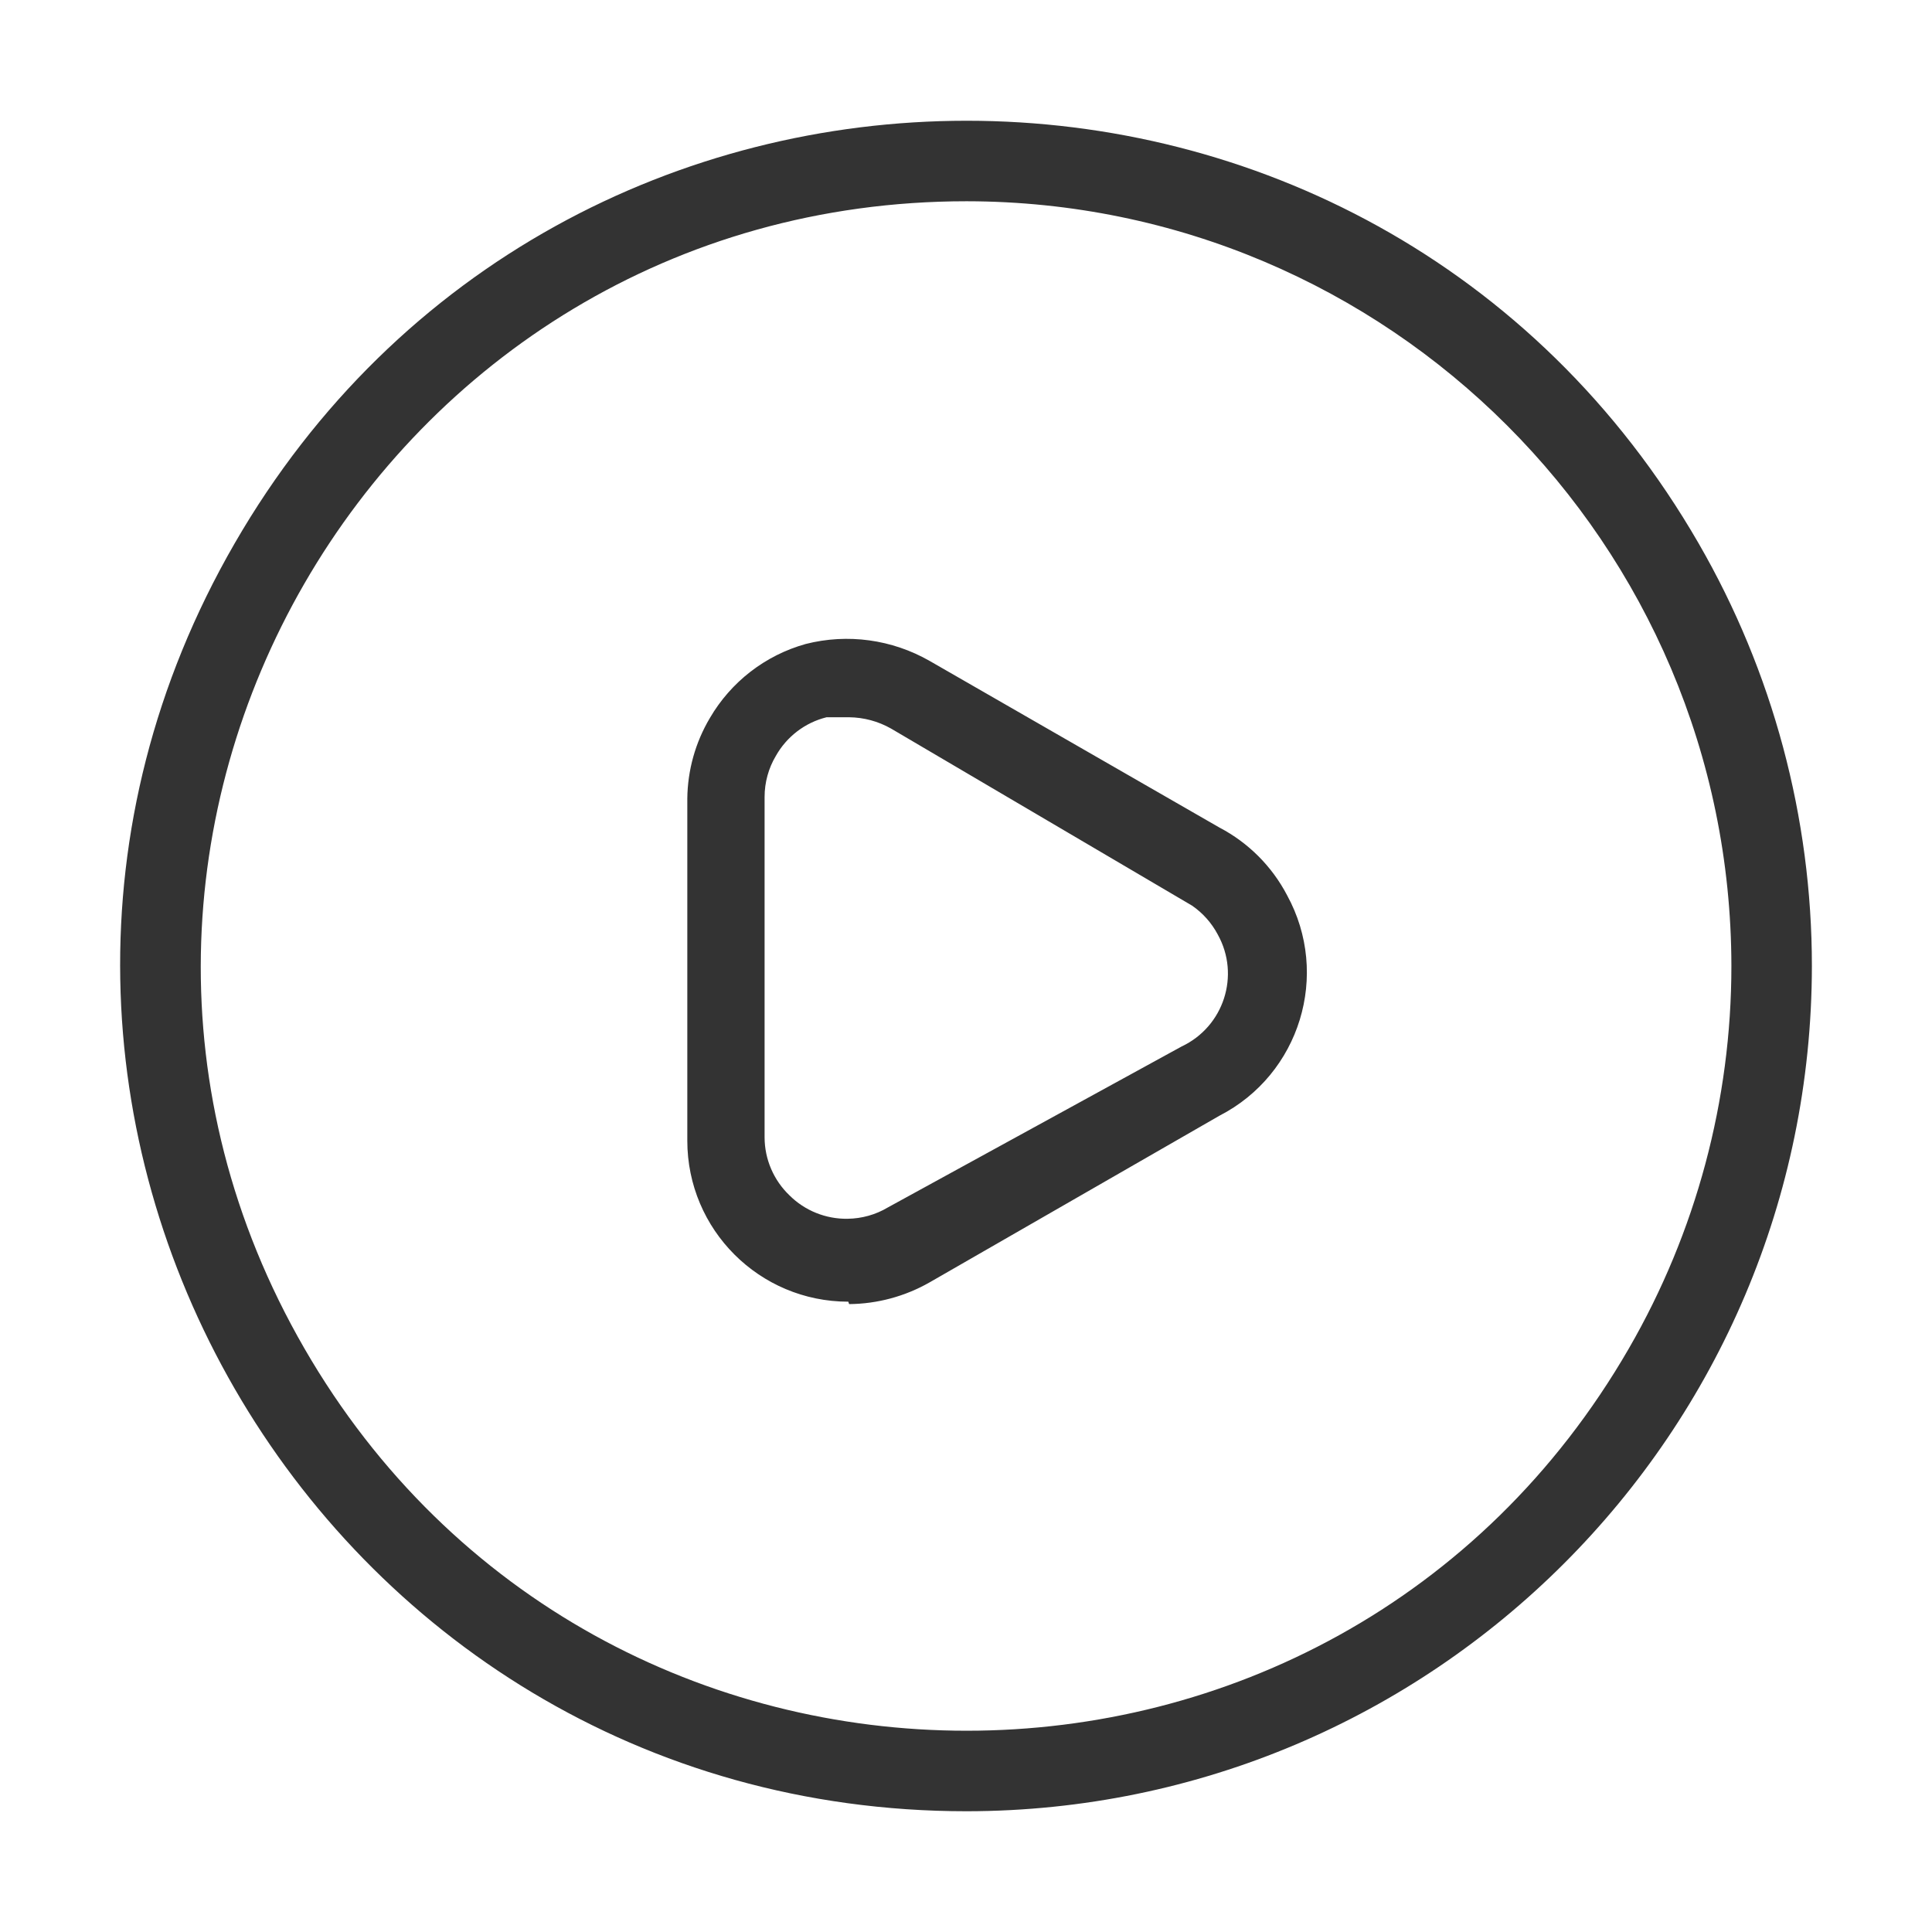 <svg viewBox="0 0 24 24" xmlns="http://www.w3.org/2000/svg">
  <path fill="#333" d="M 12.008 22.5 C 3.925 22.5 -1.127 13.75 2.915 6.75 C 6.956 -0.25 17.06 -0.25 21.101 6.75 C 22.023 8.346 22.508 10.157 22.508 12 C 22.502 17.797 17.805 22.494 12.008 22.5 Z M 12.008 2.5 C 4.695 2.5 0.124 10.417 3.781 16.75 C 7.437 23.083 16.579 23.083 20.235 16.75 C 21.069 15.306 21.508 13.668 21.508 12 C 21.502 6.756 17.252 2.506 12.008 2.5 Z M 10.538 16.17 C 9.433 16.17 8.538 15.275 8.538 14.17 L 8.538 9.92 C 8.542 9.568 8.638 9.223 8.818 8.92 C 9.08 8.47 9.507 8.14 10.008 8 C 10.529 7.867 11.081 7.943 11.548 8.21 L 15.148 10.28 C 15.507 10.468 15.8 10.761 15.988 11.12 C 16.529 12.107 16.149 13.346 15.148 13.86 L 11.548 15.93 C 11.243 16.104 10.899 16.197 10.548 16.2 Z M 10.268 8.91 C 10.001 8.976 9.773 9.15 9.638 9.39 C 9.546 9.544 9.498 9.721 9.498 9.9 L 9.498 14.13 C 9.499 14.402 9.611 14.662 9.808 14.85 C 9.999 15.04 10.259 15.144 10.528 15.14 C 10.704 15.138 10.877 15.09 11.028 15 L 14.678 13 C 15.202 12.754 15.409 12.116 15.128 11.61 C 15.052 11.466 14.942 11.342 14.808 11.25 L 11.068 9.05 C 10.909 8.96 10.73 8.912 10.548 8.91 Z"/>
</svg>

